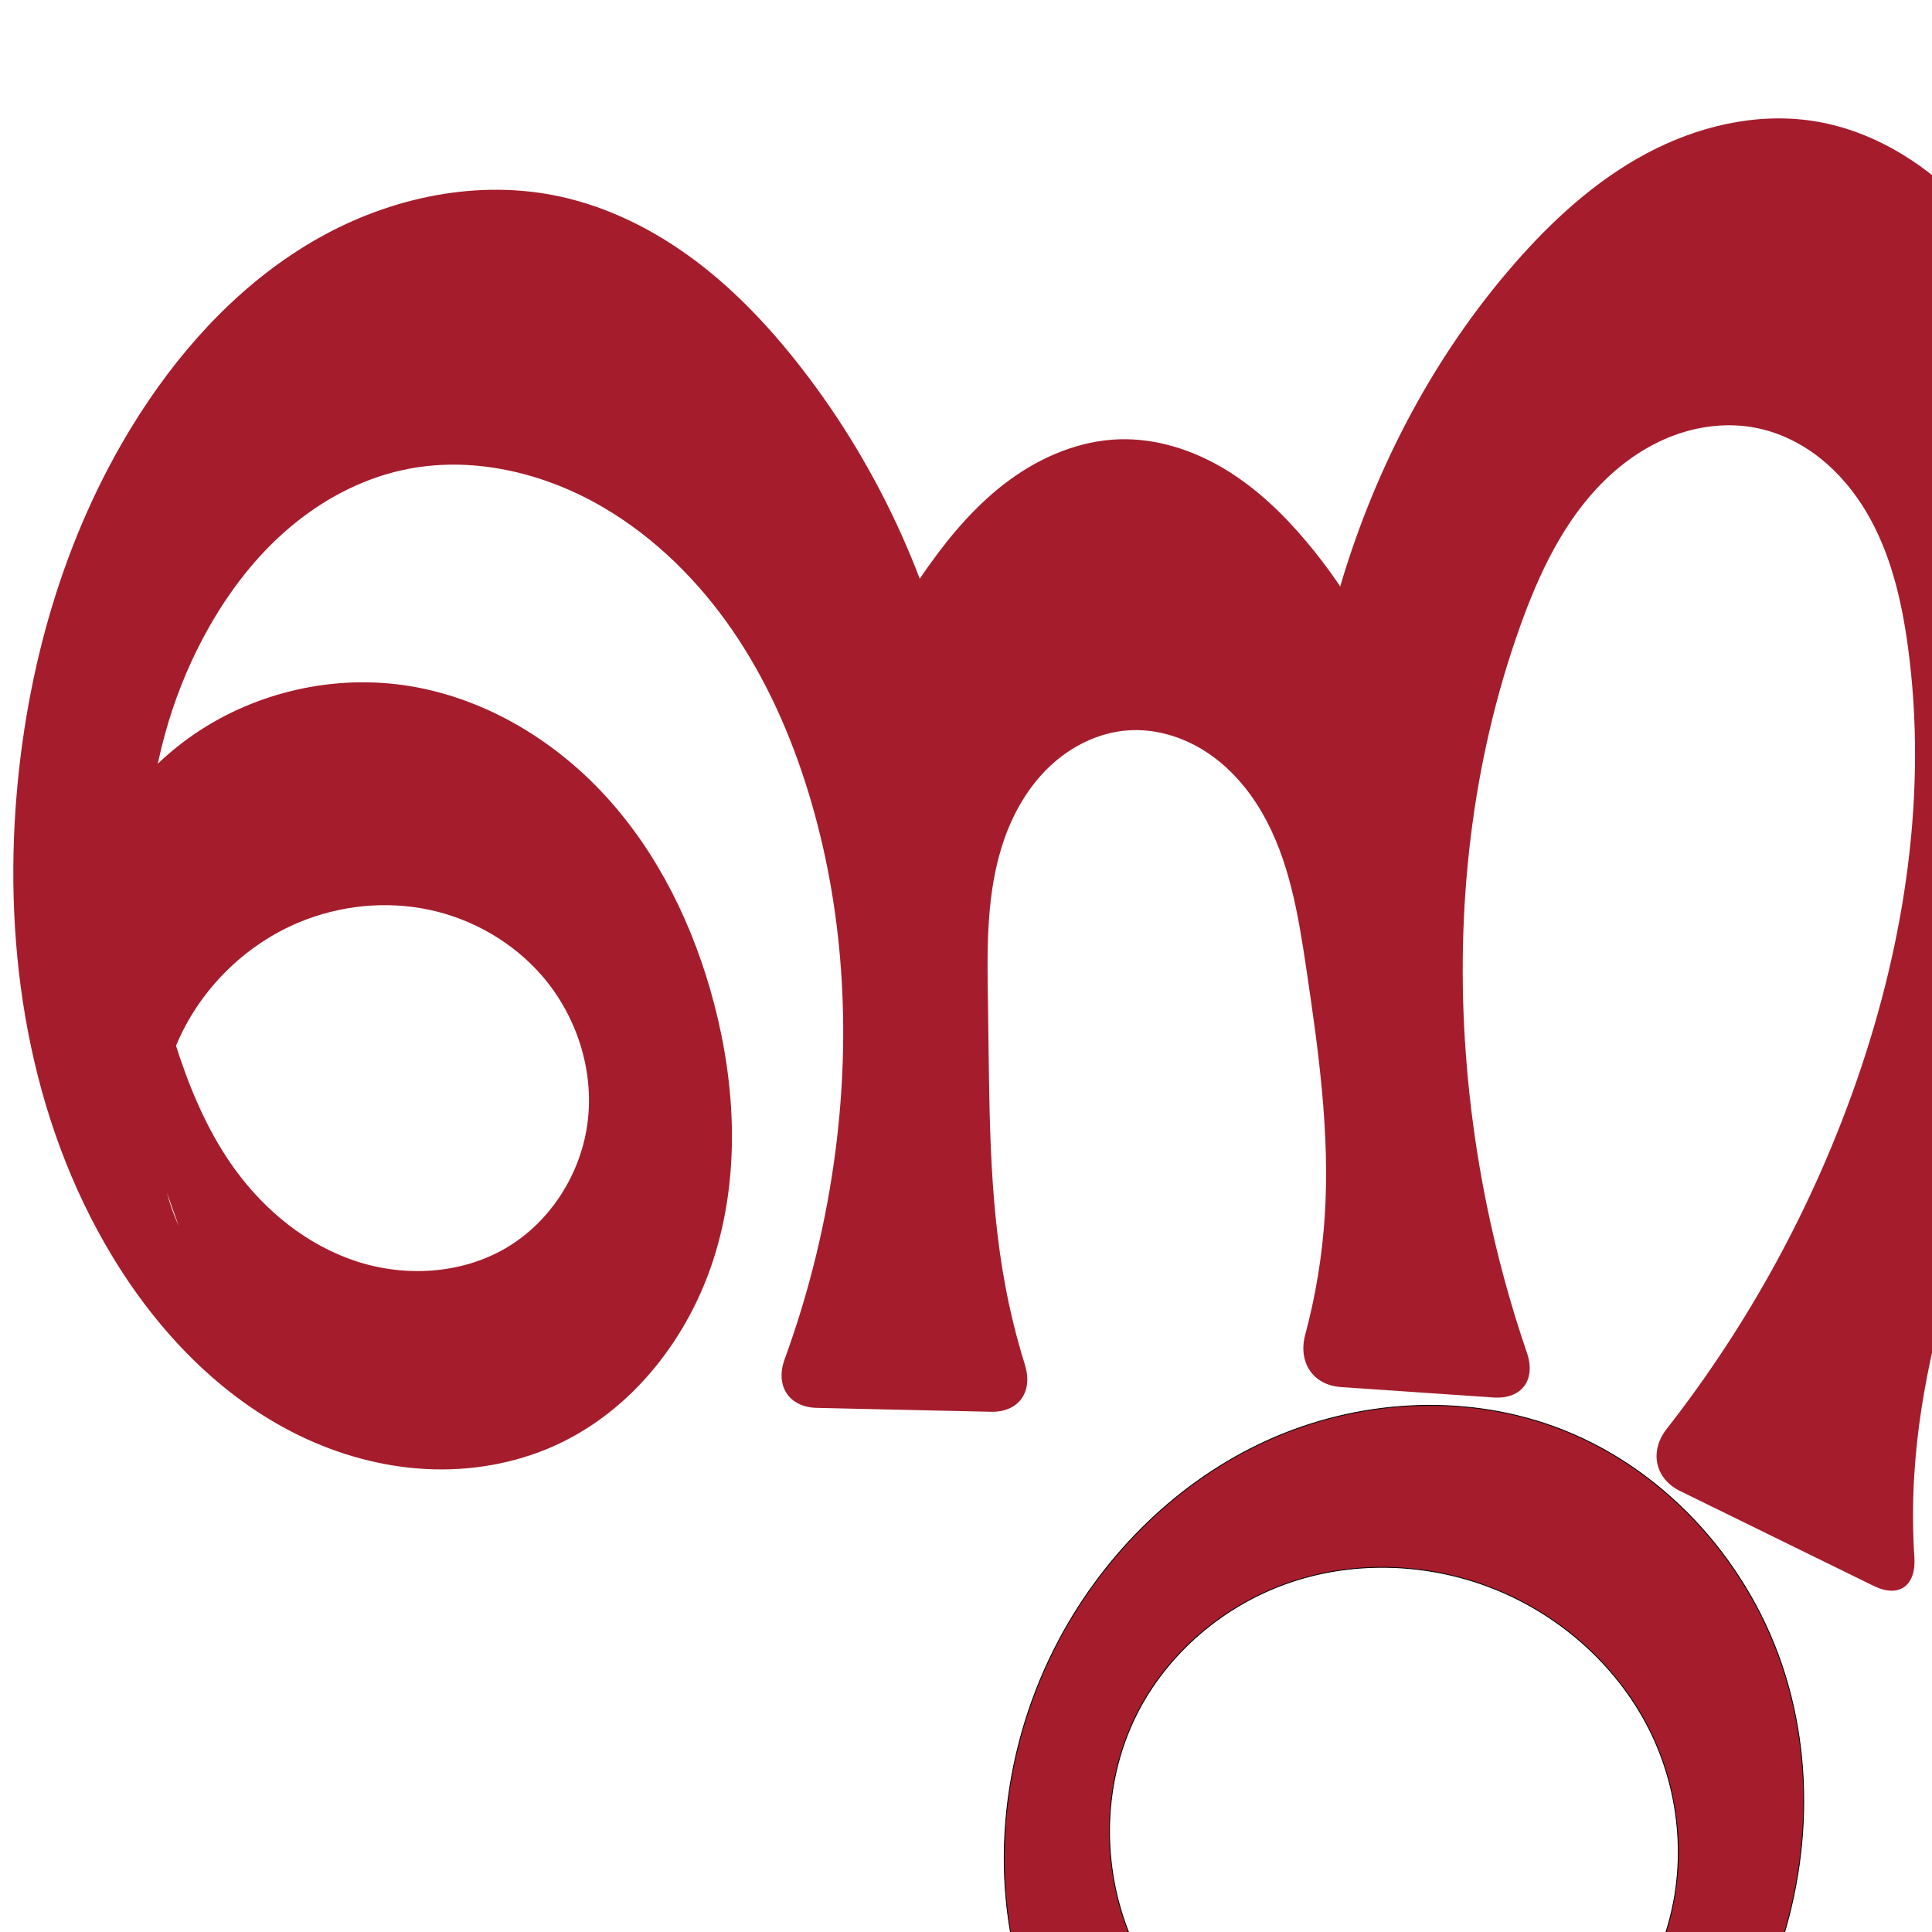 <?xml version="1.0" encoding="UTF-8" standalone="no"?>
<svg
   xmlns:dc="http://purl.org/dc/elements/1.1/"
   xmlns:cc="http://creativecommons.org/ns#"
   xmlns:rdf="http://www.w3.org/1999/02/22-rdf-syntax-ns#"
   xmlns:svg="http://www.w3.org/2000/svg"
   xmlns="http://www.w3.org/2000/svg"
   xmlns:sodipodi="http://sodipodi.sourceforge.net/DTD/sodipodi-0.dtd"
   xmlns:inkscape="http://www.inkscape.org/namespaces/inkscape"
   xml:space="preserve"
   width="1000"
   height="1000"
   version="1.1"
   style="clip-rule:evenodd;fill-rule:evenodd;image-rendering:optimizeQuality;shape-rendering:geometricPrecision;text-rendering:geometricPrecision"
   viewBox="0 0 1000 1000"
   id="svg10"
   sodipodi:docname="ണ്ഠ.svg"
   inkscape:version="1.0.2 (e86c870879, 2021-01-15)"><path
   style="clip-rule:evenodd;display:inline;fill:#a51d2d;fill-rule:nonzero;stroke:none;stroke-width:1.893px;stroke-linecap:butt;stroke-linejoin:miter;stroke-opacity:1;image-rendering:optimizeQuality;shape-rendering:geometricPrecision;text-rendering:geometricPrecision"
   d="m 93.126,547.43 c 6.946,20.516 15.891,40.537 28.64,58.048 15.665,21.516 37.369,39.082 62.662,47.363 25.294,8.28 54.2,6.66 77.205,-6.724 23.419,-13.625 39.356,-38.948 42.583,-65.849 3.227,-26.901 -5.975,-54.833 -23.742,-75.29 -15.031,-17.306 -35.923,-29.332 -58.347,-34.087 -22.424,-4.755 -46.254,-2.286 -67.408,6.541 -28.984,12.093 -52.707,36.257 -64.264,65.459 -11.556,29.202 -10.794,63.057 2.065,91.709 L 36.574,477.457 c 7.384,-38.064 29.792,-73.003 61.306,-95.591 31.515,-22.588 71.8,-32.583 110.219,-27.347 40.431,5.51 77.738,27.392 105.316,57.466 27.578,30.074 45.831,67.934 56.183,107.404 11.201,42.704 13.343,88.568 0.238,130.726 -13.105,42.158 -42.581,80.151 -82.857,98.231 -20.737,9.308 -43.777,13.194 -66.476,12.016 -22.699,-1.178 -45.044,-7.357 -65.497,-17.274 C 114.102,723.255 81.433,688.911 57.955,649.984 14.993,578.751 1.479,492.402 8.752,409.535 14.825,340.346 35.153,271.76 72.885,213.449 c 23.517,-36.343 54.092,-68.788 91.772,-90.096 37.681,-21.308 82.846,-30.82 125.15,-21.645 25.428,5.515 49.191,17.536 70.006,33.147 20.816,15.611 38.789,34.76 54.766,55.297 41.243,53.015 69.606,115.978 81.986,181.995 l -57.984,1.02 c 10.333,-28.479 24.531,-55.553 42.083,-80.247 11.883,-16.719 25.452,-32.493 42.019,-44.586 16.568,-12.093 36.365,-20.368 56.869,-20.96 19.064,-0.551 37.957,5.563 54.305,15.385 16.348,9.822 30.305,23.228 42.571,37.832 21.829,25.989 38.697,56.13 49.43,88.328 l -47.639,6.018 c 3.517,-25.108 8.972,-49.944 16.301,-74.214 18.151,-60.108 48.063,-116.916 89.341,-164.23 19.588,-22.452 41.956,-42.929 68.225,-56.991 26.269,-14.062 56.755,-21.399 86.21,-16.905 29.01,4.426 55.594,20.121 76.185,41.031 20.591,20.91 35.538,46.822 46.849,73.901 41.094,98.378 34.936,211.244 5.412,313.69 -26.218,90.975 -70.324,178.276 -75.95,272.785 -0.836,14.05 -0.804,28.151 0.094,42.197 0.932,14.582 -7.932,21.103 -21.056,14.671 l -100.17,-49.099 c -13.124,-6.433 -16.022,-20.626 -7.016,-32.135 42.506,-54.324 75.988,-115.704 98.581,-180.879 24.854,-71.7 36.523,-148.836 26.314,-224.032 -3.294,-24.259 -9.01,-48.652 -21.51,-69.702 -6.25,-10.525 -14.176,-20.118 -23.751,-27.744 -9.575,-7.626 -20.827,-13.251 -32.819,-15.71 -14.251,-2.923 -29.274,-1.298 -42.918,3.749 -13.644,5.047 -25.935,13.428 -36.298,23.638 -20.726,20.419 -33.488,47.534 -43.311,74.921 -25.342,70.656 -33.724,146.907 -28.205,221.767 3.879,52.62 14.555,104.732 31.642,154.65 4.733,13.826 -2.714,24.037 -17.295,23.04 l -79.014,-5.403 c -14.581,-0.997 -22.268,-12.936 -18.484,-27.048 5.415,-20.195 8.825,-40.929 10.145,-61.796 2.681,-42.363 -3.204,-84.757 -9.435,-126.746 -4.197,-28.286 -8.82,-57.311 -23.224,-82.014 -7.202,-12.352 -16.855,-23.43 -28.847,-31.216 -11.992,-7.786 -26.404,-12.14 -40.661,-11.059 -14.838,1.126 -28.932,8.101 -39.812,18.252 -10.88,10.151 -18.67,23.332 -23.678,37.344 -10.016,28.024 -9.113,58.585 -8.644,88.342 0.758,48.091 0.094,96.547 8.981,143.816 2.576,13.701 5.949,27.252 10.094,40.563 4.345,13.951 -3.056,24.69 -17.668,24.363 l -89.942,-2.013 c -14.612,-0.327 -21.746,-11.474 -16.74,-25.204 12.746,-34.955 21.611,-71.325 26.356,-108.228 7.945,-61.793 4.212,-125.394 -14.004,-184.974 -9.064,-29.646 -21.74,-58.34 -39.275,-83.906 -17.534,-25.566 -40.037,-47.964 -66.761,-63.677 -31.248,-18.374 -69.045,-27.226 -104.43,-19.355 -21.568,4.797 -41.587,15.608 -58.41,29.932 -16.823,14.324 -30.528,32.091 -41.427,51.311 -17.568,30.981 -27.973,65.903 -31.005,101.389 -3.5,40.963 2.754,82.483 15.938,121.423 z"
   id="use1033"
   sodipodi:nodetypes="aaaaaccaaaaaaaaccaaaccaaaaaaccaaaaaccaaaaaccaaaaaaa"
   inkscape:path-effect="#path-effect875;#path-effect863"
   inkscape:original-d="m 93.12573,547.43041 c 6.26123,20.64775 12.10421,44.18756 28.63973,58.0479 37.20803,31.18835 99.19437,67.15054 139.86723,40.63886 39.76234,-25.91818 46.07935,-102.26861 18.84144,-141.13881 C 255.8481,469.8355 192.59872,457.26834 154.71892,477.43224 104.98387,503.90684 90.72543,607.43468 92.52077,634.60001 L 36.57441,477.4575 c 0,0 101.44659,-129.04509 171.52507,-122.93801 76.63966,6.67886 145.13346,89.70057 161.49987,164.86961 17.26112,79.27835 -8.18911,196.6587 -82.61931,228.9565 C 210.76203,781.41919 110.42337,714.40532 57.95521,649.98375 6.29156,586.54997 4.0808,491.21167 8.75196,409.53452 12.67848,340.87759 28.28835,265.79668 72.8852,213.44869 125.63233,151.53388 208.67259,95.979739 289.80761,101.70793 c 50.85309,3.59027 92.37234,49.08401 124.77194,88.4438 42.28652,51.37067 81.98551,181.99515 81.98551,181.99515 l -57.98408,1.01976 c 0,0 21.8458,-57.82488 42.08277,-80.24686 26.49638,-29.35721 59.37603,-63.90495 98.8882,-65.54587 36.81161,-1.52878 70.72106,27.26719 96.87553,53.21666 23.95119,23.76345 49.4302,88.32841 49.4302,88.32841 l -47.6389,6.01776 c 0,0 7.4445,-50.4854 16.30091,-74.21434 21.79125,-58.38521 44.14574,-121.3221 89.34135,-164.22954 41.38718,-39.291821 98.02936,-82.567252 154.43466,-73.896171 55.47,8.52729 100.2348,63.649991 123.034,114.931881 42.4847,95.56043 18.6733,209.95535 5.412,313.69005 -11.9688,93.62518 -65.0875,179.02549 -75.9504,272.78542 -2.6306,22.70534 2.8009,68.51444 2.8009,68.51444 l -147.69518,-72.3927 c 0,0 91.10338,-127.90677 115.32678,-201.36737 23.5467,-71.40863 44.445,-151.06015 26.3136,-224.03202 -11.0505,-44.47437 -32.6734,-106.96344 -78.0798,-113.15608 -52.7199,-7.19009 -96.98097,55.63344 -122.52736,102.30751 -35.77771,65.36703 -31.80733,147.33628 -28.20456,221.76688 2.96634,61.28235 40.7488,179.49502 40.7488,179.49502 l -131.81751,-9.01394 c 0,0 16.13371,-57.47081 18.06316,-87.03917 2.75865,-42.27555 5.39644,-87.0611 -9.43473,-126.74571 -18.09559,-48.41938 -41.24335,-128.8426 -92.73264,-124.28852 -53.45845,4.72824 -61.41488,91.35196 -72.1349,143.93754 -9.5944,47.06402 0.78416,96.48841 8.98068,143.8159 3.87851,22.3949 18.8831,65.51792 18.8831,65.51792 l -142.8555,-3.19796 c 0,0 31.72978,-87.16239 36.07289,-132.83992 5.85294,-61.55669 7.15789,-126.87316 -14.00387,-184.97362 -20.73086,-56.91738 -54.89117,-115.12336 -106.03549,-147.5828 -29.89096,-18.9707 -70.12681,-28.11083 -104.42982,-19.35521 -41.57272,10.61115 -75.88606,45.64549 -99.83709,81.24376 -19.72845,29.32227 -28.07078,66.16979 -31.00529,101.38905 -3.38956,40.68068 4.09216,82.35833 15.93826,121.42337 z" /><sodipodi:namedview
   pagecolor="#ffffff"
   bordercolor="#666666"
   borderopacity="1"
   objecttolerance="10"
   gridtolerance="10"
   guidetolerance="10"
   inkscape:pageopacity="0"
   inkscape:pageshadow="2"
   inkscape:window-width="1920"
   inkscape:window-height="1009"
   id="namedview12"
   showgrid="false"
   inkscape:zoom="0.9588368"
   inkscape:cx="705.12762"
   inkscape:cy="817.78271"
   inkscape:window-x="1920"
   inkscape:window-y="0"
   inkscape:window-maximized="1"
   inkscape:current-layer="svg10"
   showguides="true"
   inkscape:guide-bbox="true"
   inkscape:document-rotation="0"
   inkscape:snap-to-guides="true"><sodipodi:guide
     position="0,1000"
     orientation="0,1"
     id="guide16"
     inkscape:label=""
     inkscape:locked="true"
     inkscape:color="rgb(0,0,255)" /><sodipodi:guide
     position="1763.312,2036.169"
     orientation="1000,0"
     id="guide18" /><sodipodi:guide
     position="0,200"
     orientation="0,1"
     id="guide20"
     inkscape:label="base"
     inkscape:locked="true"
     inkscape:color="rgb(0,0,255)" /><inkscape:grid
     type="xygrid"
     id="grid24"
     originx="-473.376"
     originy="-489.692" /><sodipodi:guide
     position="0,0"
     orientation="0,1"
     id="guide34"
     inkscape:label="bottom"
     inkscape:locked="true"
     inkscape:color="rgb(0,0,255)" /><sodipodi:guide
     position="225.051,1693.319"
     orientation="0,1"
     id="guide44"
     inkscape:label=""
     inkscape:locked="false"
     inkscape:color="rgb(0,0,255)" /><sodipodi:guide
     position="0,900"
     orientation="0,1"
     id="guide46"
     inkscape:label=""
     inkscape:locked="true"
     inkscape:color="rgb(0,0,255)" /><sodipodi:guide
     position="1120.24,780.795"
     orientation="-1,0"
     id="guide841"
     inkscape:label="width"
     inkscape:locked="false"
     inkscape:color="rgb(0,0,255)" /><sodipodi:guide
     position="1133.457,1000"
     orientation="0,1000"
     id="guide860" /><sodipodi:guide
     position="1000,1000"
     orientation="1000,0"
     id="guide862" /><sodipodi:guide
     position="1000,0"
     orientation="0,-1000"
     id="guide864" /><sodipodi:guide
     position="0,0"
     orientation="-1000,0"
     id="guide866" /></sodipodi:namedview>
 <defs
   id="defs4"><inkscape:path-effect
   effect="spiro"
   id="path-effect875"
   is_visible="true"
   lpeversion="1" /><inkscape:path-effect
   effect="fillet_chamfer"
   id="path-effect861"
   is_visible="true"
   lpeversion="1"
   satellites_param="F,0,0,1,0,0,0,1 @ F,0,0,1,0,0,0,1 @ F,0,0,1,0,0,0,1 @ F,0,0,1,0,0,0,1 @ F,0,0,1,0,0,0,1 @ F,0,0,1,0,0,0,1 @ F,0,0,1,0,0,0,1 @ F,0,0,1,0,0,0,1 @ F,0,0,1,0,0,0,1 @ F,0,0,1,0,0,0,1 @ F,0,0,1,0,0,0,1 @ F,0,0,1,0,0,0,1 @ F,0,0,1,0,0,0,1 @ F,0,0,1,0,0,0,1 @ F,0,0,1,0,0,0,1 @ F,0,0,1,0,0,0,1 @ F,0,0,1,0,0,0,1 @ F,0,0,1,0,0,0,1 @ F,0,0,1,0,0,0,1 @ F,0,0,1,0,0,0,1 @ F,0,0,1,0,0,0,1 @ F,0,0,1,0,0,0,1 @ F,0,0,1,0,0,0,1 @ F,0,0,1,0,0,0,1 @ F,0,0,1,0,0,0,1 @ F,0,0,1,0,0,0,1 @ F,0,0,1,0,0,0,1 @ F,0,0,1,0,0,0,1 @ F,0,0,1,0,0,0,1 @ F,0,0,1,0,0,0,1 @ F,0,0,1,0,0,0,1 @ F,0,0,1,0,0,0,1 @ F,0,0,1,0,0,0,1 @ F,0,0,1,0,0,0,1 @ F,0,0,1,0,0,0,1 @ F,0,0,1,0,0,0,1 @ F,0,0,1,0,0,0,1 @ F,0,0,1,0,0,0,1 @ F,0,1,1,0,21.482,0,1 @ F,0,1,1,0,21.482,0,1 @ F,0,0,1,0,0,0,1 @ F,0,0,1,0,0,0,1 @ F,0,0,1,0,0,0,1 @ F,0,0,1,0,0,0,1 @ F,0,0,1,0,0,0,1 @ F,0,0,1,0,0,0,1 @ F,0,0,1,0,0,0,1 @ F,0,0,1,0,0,0,1 @ F,0,0,1,0,0,0,1 @ F,0,1,1,0,21.482,0,1 @ F,0,1,1,0,21.482,0,1 @ F,0,0,1,0,0,0,1 @ F,0,0,1,0,0,0,1 @ F,0,0,1,0,0,0,1 @ F,0,0,1,0,0,0,1 @ F,0,0,1,0,0,0,1 @ F,0,0,1,0,0,0,1 @ F,0,0,1,0,0,0,1 @ F,0,0,1,0,0,0,1 @ F,0,0,1,0,0,0,1 @ F,0,1,1,0,21.482,0,1 @ F,0,1,1,0,21.482,0,1 @ F,0,0,1,0,0,0,1 @ F,0,0,1,0,0,0,1 @ F,0,0,1,0,0,0,1 @ F,0,0,1,0,0,0,1 @ F,0,0,1,0,0,0,1 @ F,0,0,1,0,0,0,1 @ F,0,0,1,0,0,0,1 @ F,0,0,1,0,0,0,1"
   unit="px"
   method="auto"
   mode="F"
   radius="0"
   chamfer_steps="1"
   flexible="false"
   use_knot_distance="true"
   apply_no_radius="true"
   apply_with_radius="true"
   only_selected="true"
   hide_knots="false" /><inkscape:path-effect
   effect="fillet_chamfer"
   id="path-effect860"
   is_visible="true"
   lpeversion="1"
   satellites_param="F,0,0,1,0,0,0,1 @ F,0,0,1,0,0,0,1 @ F,0,0,1,0,0,0,1 @ F,0,0,1,0,0,0,1 @ F,0,0,1,0,0,0,1 @ F,0,0,1,0,0,0,1 @ F,0,0,1,0,0,0,1 @ F,0,0,1,0,0,0,1 @ F,0,0,1,0,0,0,1 @ F,0,0,1,0,0,0,1 @ F,0,0,1,0,0,0,1 @ F,0,0,1,0,0,0,1 @ F,0,0,1,0,0,0,1 @ F,0,0,1,0,0,0,1 @ F,0,0,1,0,0,0,1 @ F,0,0,1,0,0,0,1 @ F,0,0,1,0,0,0,1 @ F,0,0,1,0,0,0,1 @ F,0,0,1,0,0,0,1 @ F,0,0,1,0,0,0,1 @ F,0,0,1,0,0,0,1 @ F,0,0,1,0,0,0,1 @ F,0,0,1,0,0,0,1 @ F,0,0,1,0,0,0,1 @ F,0,0,1,0,0,0,1 @ F,0,0,1,0,0,0,1 @ F,0,0,1,0,0,0,1 @ F,0,0,1,0,26.577,0,1 @ F,0,0,1,0,39.403,0,1 @ F,0,0,1,0,0,0,1 @ F,0,0,1,0,0,0,1 @ F,0,0,1,0,0,0,1 @ F,0,0,1,0,0,0,1 @ F,0,0,1,0,0,0,1 @ F,0,0,1,0,0,0,1 @ F,0,0,1,0,0,0,1 @ F,0,0,1,0,0,0,1 @ F,0,0,1,0,0,0,1 @ F,0,0,1,0,27.622,0,1 @ F,0,0,1,0,28.943,0,1 @ F,0,0,1,0,0,0,1 @ F,0,0,1,0,0,0,1 @ F,0,0,1,0,0,0,1 @ F,0,0,1,0,0,0,1 @ F,0,0,1,0,0,0,1 @ F,0,0,1,0,0,0,1 @ F,0,0,1,0,0,0,1 @ F,0,0,1,0,0,0,1 @ F,0,0,1,0,0,0,1 @ F,0,0,1,0,27.273,0,1 @ F,0,0,1,0,28.677,0,1 @ F,0,0,1,0,0,0,1 @ F,0,0,1,0,0,0,1 @ F,0,0,1,0,0,0,1 @ F,0,0,1,0,0,0,1 @ F,0,0,1,0,0,0,1 @ F,0,0,1,0,0,0,1 @ F,0,0,1,0,0,0,1 @ F,0,0,1,0,0,0,1 @ F,0,0,1,0,0,0,1 | F,0,0,1,0,0,0,1 @ F,0,0,1,0,0,0,1 @ F,0,0,1,0,0,0,1 @ F,0,0,1,0,0,0,1 @ F,0,0,1,0,0,0,1 @ F,0,0,1,0,0,0,1 @ F,0,0,1,0,0,0,1 @ F,0,0,1,0,0,0,1 @ F,0,0,1,0,0,0,1 @ F,0,0,1,0,0,0,1 @ F,0,0,1,0,0,0,1"
   unit="px"
   method="auto"
   mode="F"
   radius="0"
   chamfer_steps="1"
   flexible="false"
   use_knot_distance="true"
   apply_no_radius="true"
   apply_with_radius="true"
   only_selected="true"
   hide_knots="false" /><inkscape:path-effect
   effect="spiro"
   id="path-effect870"
   is_visible="true"
   lpeversion="1" /><inkscape:path-effect
   effect="spiro"
   id="path-effect862"
   is_visible="true"
   lpeversion="1" /><inkscape:path-effect
   effect="spiro"
   id="path-effect1521"
   is_visible="true"
   lpeversion="1" /><inkscape:path-effect
   effect="spiro"
   id="path-effect858"
   is_visible="true"
   lpeversion="1" /><inkscape:path-effect
   effect="spiro"
   id="path-effect854"
   is_visible="true"
   lpeversion="1" />
  <style
   type="text/css"
   id="style2">
   <![CDATA[
    .fil0 {fill:#EF7F1A;fill-rule:nonzero}
   ]]>
  </style>
 <inkscape:path-effect
   effect="spiro"
   id="path-effect1214"
   is_visible="true"
   lpeversion="1" /><inkscape:path-effect
   effect="spiro"
   id="path-effect1195"
   is_visible="true"
   lpeversion="1" /><inkscape:path-effect
   effect="spiro"
   id="path-effect992"
   is_visible="true"
   lpeversion="1" /><inkscape:path-effect
   effect="spiro"
   id="path-effect287"
   is_visible="true"
   lpeversion="1" /><inkscape:path-effect
   effect="spiro"
   id="path-effect1032"
   is_visible="true"
   lpeversion="1" /><inkscape:path-effect
   effect="spiro"
   id="path-effect1218"
   is_visible="true"
   lpeversion="1" /><inkscape:path-effect
   effect="spiro"
   id="path-effect309"
   is_visible="true"
   lpeversion="1" /><inkscape:path-effect
   effect="spiro"
   id="path-effect1176"
   is_visible="true"
   lpeversion="1" /><inkscape:path-effect
   effect="spiro"
   id="path-effect1026"
   is_visible="true"
   lpeversion="1" /><inkscape:path-effect
   effect="spiro"
   id="path-effect1255"
   is_visible="true"
   lpeversion="1" /><inkscape:path-effect
   effect="spiro"
   id="path-effect1033"
   is_visible="true"
   lpeversion="1" /><inkscape:path-effect
   effect="spiro"
   id="path-effect461"
   is_visible="true"
   lpeversion="1" /><inkscape:path-effect
   effect="spiro"
   id="path-effect852"
   is_visible="true"
   lpeversion="1" /><inkscape:path-effect
   effect="fillet_chamfer"
   id="path-effect863"
   is_visible="true"
   lpeversion="1"
   satellites_param="F,0,0,1,0,0,0,1 @ F,0,0,1,0,0,0,1 @ F,0,0,1,0,0,0,1 @ F,0,0,1,0,0,0,1 @ F,0,0,1,0,0,0,1 @ F,0,0,1,0,0,0,1 @ F,0,0,1,0,0,0,1 @ F,0,0,1,0,0,0,1 @ F,0,0,1,0,0,0,1 @ F,0,0,1,0,0,0,1 @ F,0,0,1,0,0,0,1 @ F,0,0,1,0,0,0,1 @ F,0,0,1,0,0,0,1 @ F,0,0,1,0,0,0,1 @ F,0,0,1,0,0,0,1 @ F,0,0,1,0,0,0,1 @ F,0,0,1,0,0,0,1 @ F,0,0,1,0,0,0,1 @ F,0,0,1,0,0,0,1 @ F,0,0,1,0,0,0,1 @ F,0,0,1,0,0,0,1 @ F,0,0,1,0,0,0,1 @ F,0,0,1,0,0,0,1 @ F,0,0,1,0,0,0,1 @ F,0,0,1,0,0,0,1 @ F,0,0,1,0,0,0,1 @ F,0,0,1,0,0,0,1 @ F,0,0,1,0,0,0,1 @ F,0,0,1,0,0,0,1 @ F,0,0,1,0,0,0,1 @ F,0,0,1,0,0,0,1 @ F,0,0,1,0,0,0,1 @ F,0,0,1,0,0,0,1 @ F,0,0,1,0,0,0,1 @ F,0,0,1,0,0,0,1 @ F,0,0,1,0,0,0,1 @ F,0,0,1,0,0,0,1 @ F,0,0,1,0,0,0,1 @ F,0,0,1,0,0,0,1 @ F,0,0,1,0,0,0,1 @ F,0,0,1,0,0,0,1 @ F,0,0,1,0,0,0,1 @ F,0,0,1,0,0,0,1 @ F,0,1,1,0,26.463,0,1 @ F,0,1,1,0,26.463,0,1 @ F,0,0,1,0,0,0,1 @ F,0,0,1,0,0,0,1 @ F,0,0,1,0,0,0,1 @ F,0,0,1,0,0,0,1 @ F,0,0,1,0,0,0,1 @ F,0,0,1,0,0,0,1 @ F,0,0,1,0,0,0,1 @ F,0,0,1,0,0,0,1 @ F,0,0,1,0,0,0,1 @ F,0,1,1,0,26.463,0,1 @ F,0,1,1,0,26.463,0,1 @ F,0,0,1,0,0,0,1 @ F,0,0,1,0,0,0,1 @ F,0,0,1,0,0,0,1 @ F,0,0,1,0,0,0,1 @ F,0,0,1,0,0,0,1 @ F,0,0,1,0,0,0,1 @ F,0,0,1,0,0,0,1 @ F,0,0,1,0,0,0,1 @ F,0,0,1,0,0,0,1 @ F,0,1,1,0,26.463,0,1 @ F,0,1,1,0,26.463,0,1 @ F,0,0,1,0,0,0,1 @ F,0,0,1,0,0,0,1 @ F,0,0,1,0,0,0,1 @ F,0,0,1,0,0,0,1 @ F,0,0,1,0,0,0,1 @ F,0,0,1,0,0,0,1 @ F,0,0,1,0,0,0,1 @ F,0,0,1,0,0,0,1"
   unit="px"
   method="auto"
   mode="F"
   radius="0"
   chamfer_steps="1"
   flexible="false"
   use_knot_distance="true"
   apply_no_radius="true"
   apply_with_radius="true"
   only_selected="true"
   hide_knots="false" /></defs>
 
<path
   id="path882-0"
   style="clip-rule:evenodd;fill:#a51d2d;fill-rule:evenodd;stroke:#000000;stroke-width:0.431px;stroke-linecap:butt;stroke-linejoin:miter;stroke-opacity:1;image-rendering:optimizeQuality;shape-rendering:geometricPrecision;text-rendering:geometricPrecision"
   d="m 674.223,1085.89 c 34.818,12.529 74.262,12.407 108.542,-1.526 34.281,-13.933 62.908,-41.804 76.597,-76.183 14.017,-35.205 11.928,-76.202 -4.389,-110.401 -16.317,-34.2 -46.361,-61.341 -81.553,-75.392 -33.433,-13.35 -71.624,-14.993 -105.703,-3.393 -34.08,11.6 -63.631,36.592 -79.653,68.83 -18.092,36.403 -18.154,80.936 -1.489,118.015 16.664,37.079 49.399,66.287 87.649,80.05 z M 548.4,848.348 c 23.858,-44.609 61.777,-82.044 107.886,-102.856 46.109,-20.813 100.289,-24.335 147.859,-7.123 55.416,20.051 99.287,67.666 118.164,123.493 18.877,55.827 13.456,118.743 -11.398,172.177 -21.779,46.824 -58.553,87.018 -104.606,110.382 -46.053,23.364 -101.284,29.179 -150.413,13.272 -29.599,-9.584 -56.637,-26.768 -78.259,-49.138 -21.622,-22.37 -37.828,-49.86 -47.432,-79.452 -19.208,-59.184 -11.146,-125.885 18.199,-180.755 z"
   sodipodi:nodetypes="aaaaaaaaaa"
   inkscape:path-effect="#path-effect852"
   inkscape:original-d="m 674.22311,1085.8904 c 62.11609,24.921 160.93208,-15.3113 185.13895,-77.7092 24.67959,-63.61643 -23.06788,-159.27883 -85.94159,-185.7935 -60.3739,-25.46047 -159.20556,5.35946 -185.35681,65.43737 -28.73556,66.01493 19.33875,171.25683 86.15945,198.06533 z M 548.40021,848.34798 c 37.35266,-84.75184 170.41572,-146.97463 255.74525,-109.97922 96.34878,41.77293 146.16619,198.7978 106.76572,295.67054 -35.53109,87.3592 -167.52181,159.8812 -255.01977,123.6537 C 554.8066,1115.8398 504.45955,948.0471 548.40021,848.34798 Z" /></svg>
